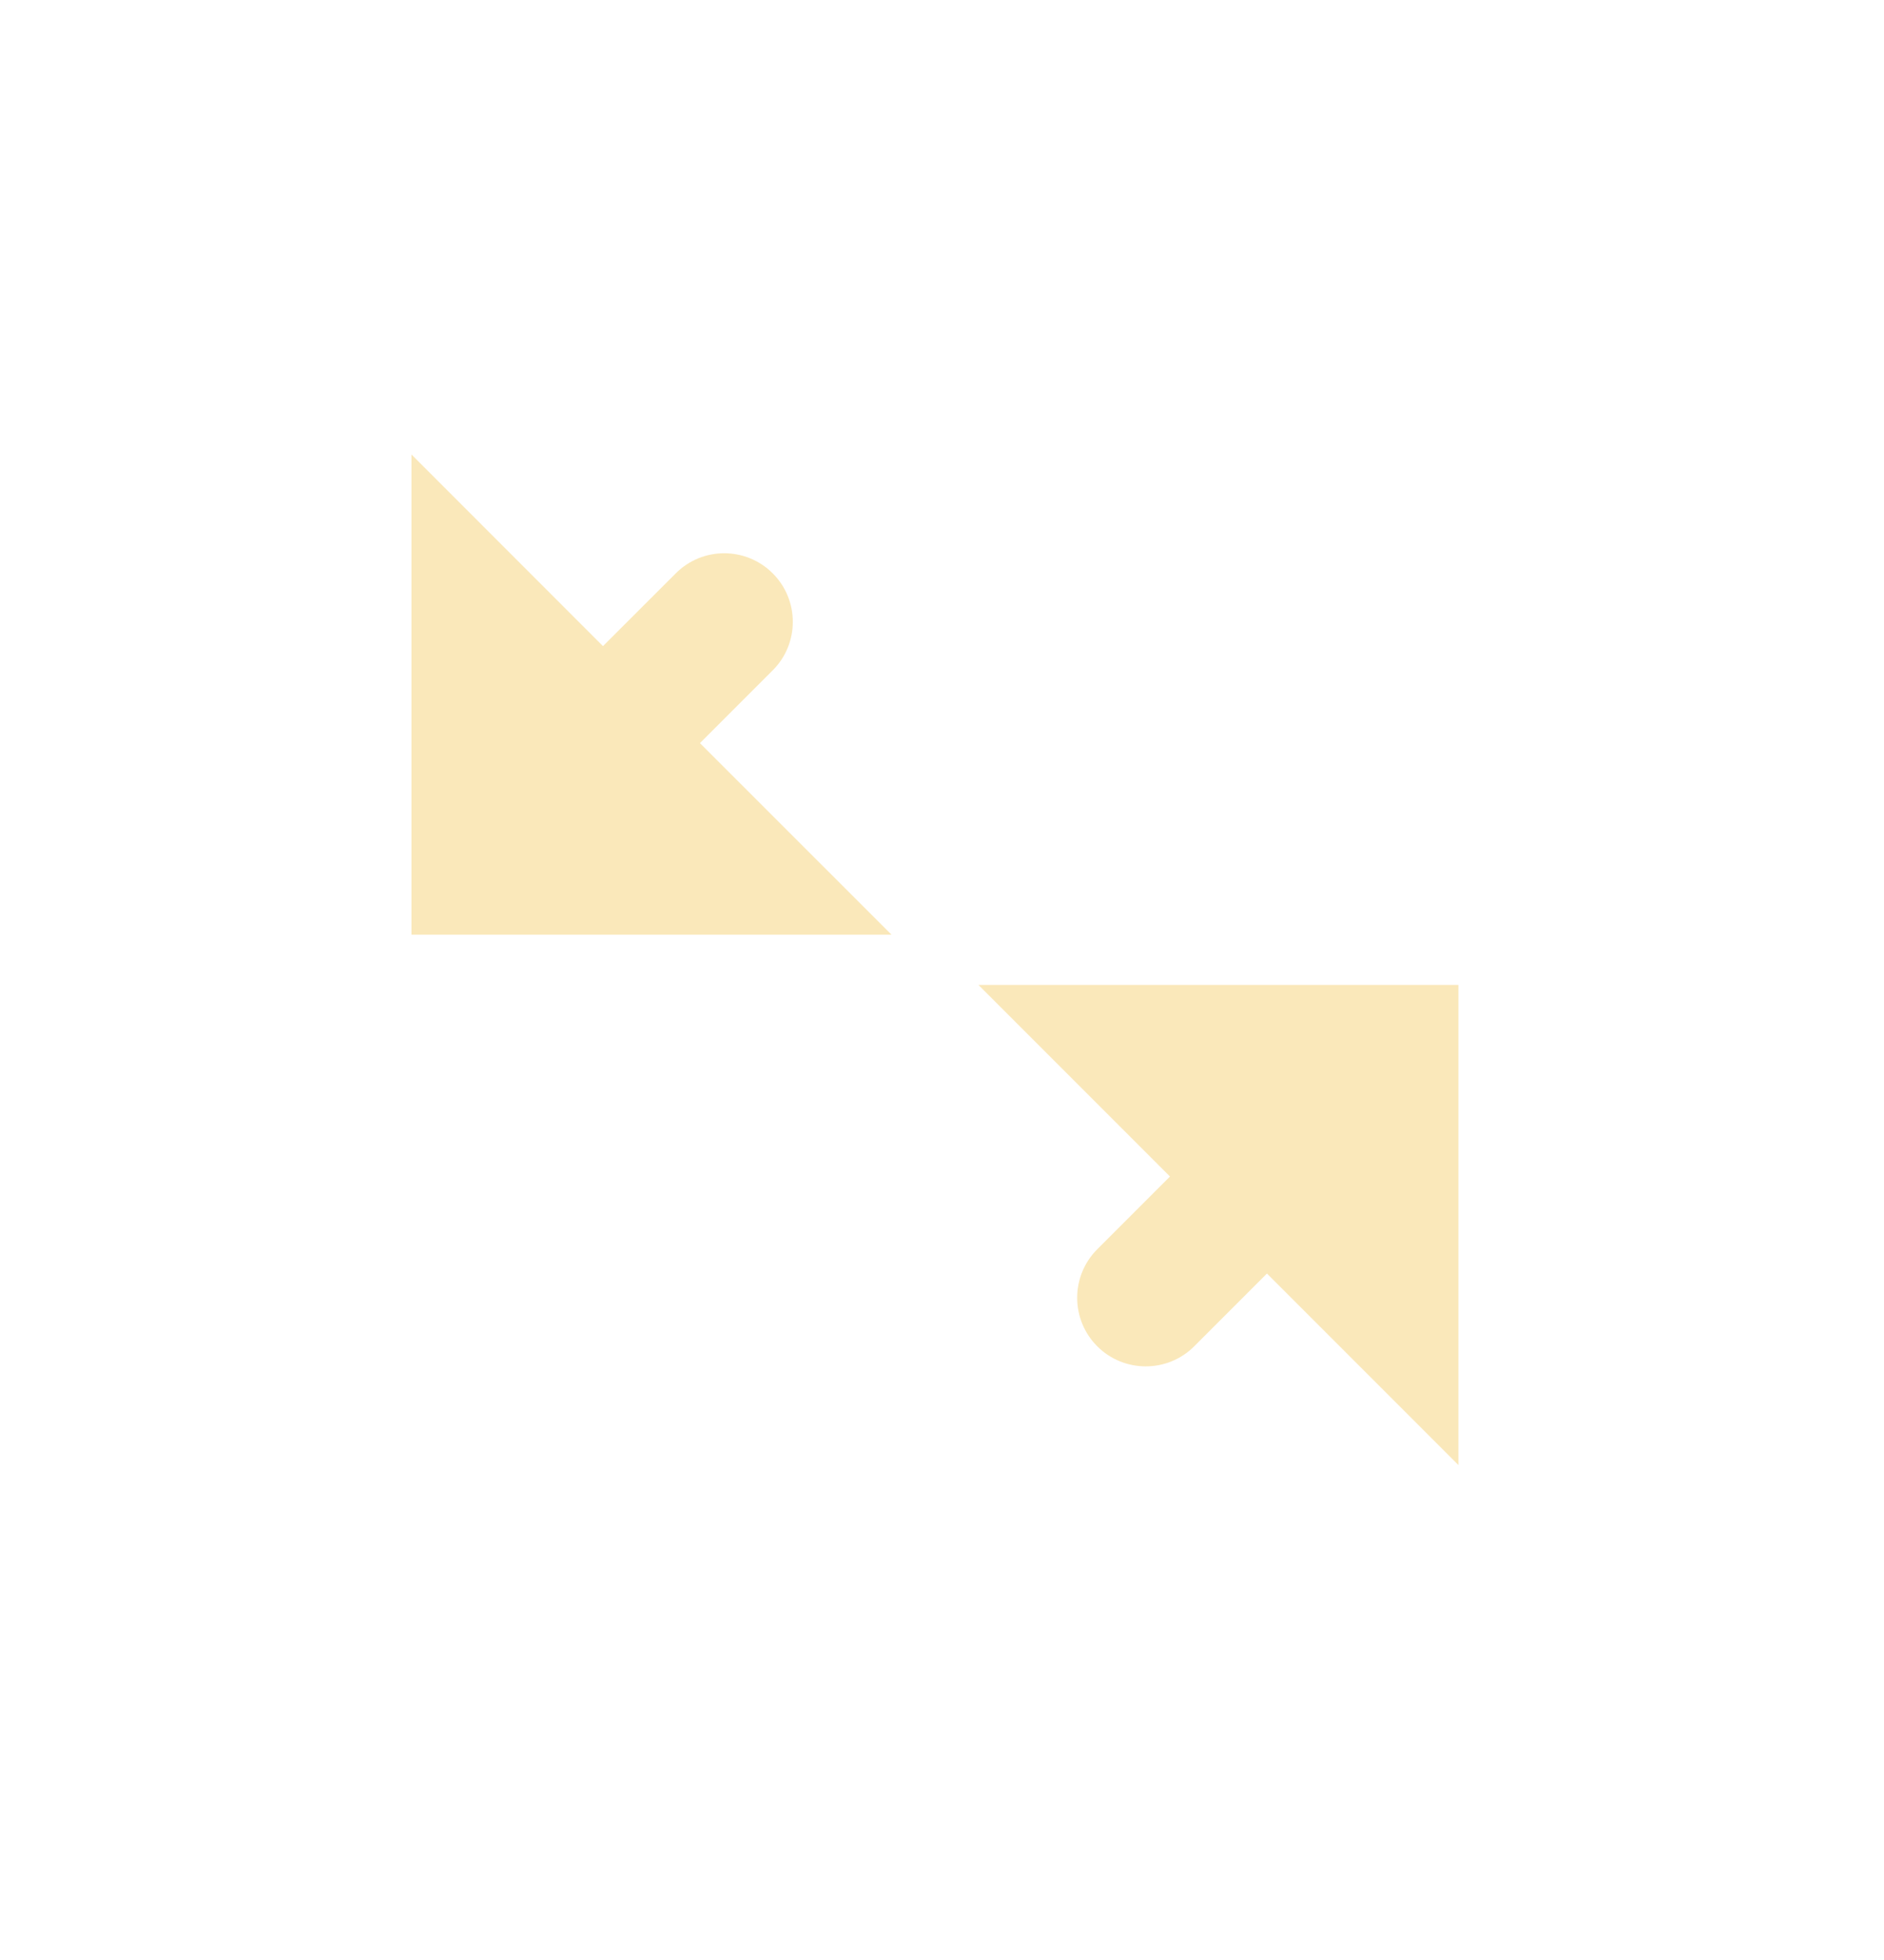 <svg width="25" height="26" viewBox="0 0 25 26" fill="none" xmlns="http://www.w3.org/2000/svg">
<path fill-rule="evenodd" clip-rule="evenodd" d="M11.83 12.399H5.46V6.029L8.001 8.571L8.967 7.606C9.322 7.25 9.898 7.25 10.254 7.606C10.609 7.961 10.609 8.537 10.254 8.892L9.288 9.858L11.83 12.399ZM19.353 13.065H12.983L15.525 15.607L14.56 16.572C14.205 16.927 14.205 17.504 14.56 17.859C14.915 18.214 15.492 18.214 15.847 17.859L16.812 16.894L19.353 19.435V13.065Z" fill="#FAE8BA"/>
</svg>
